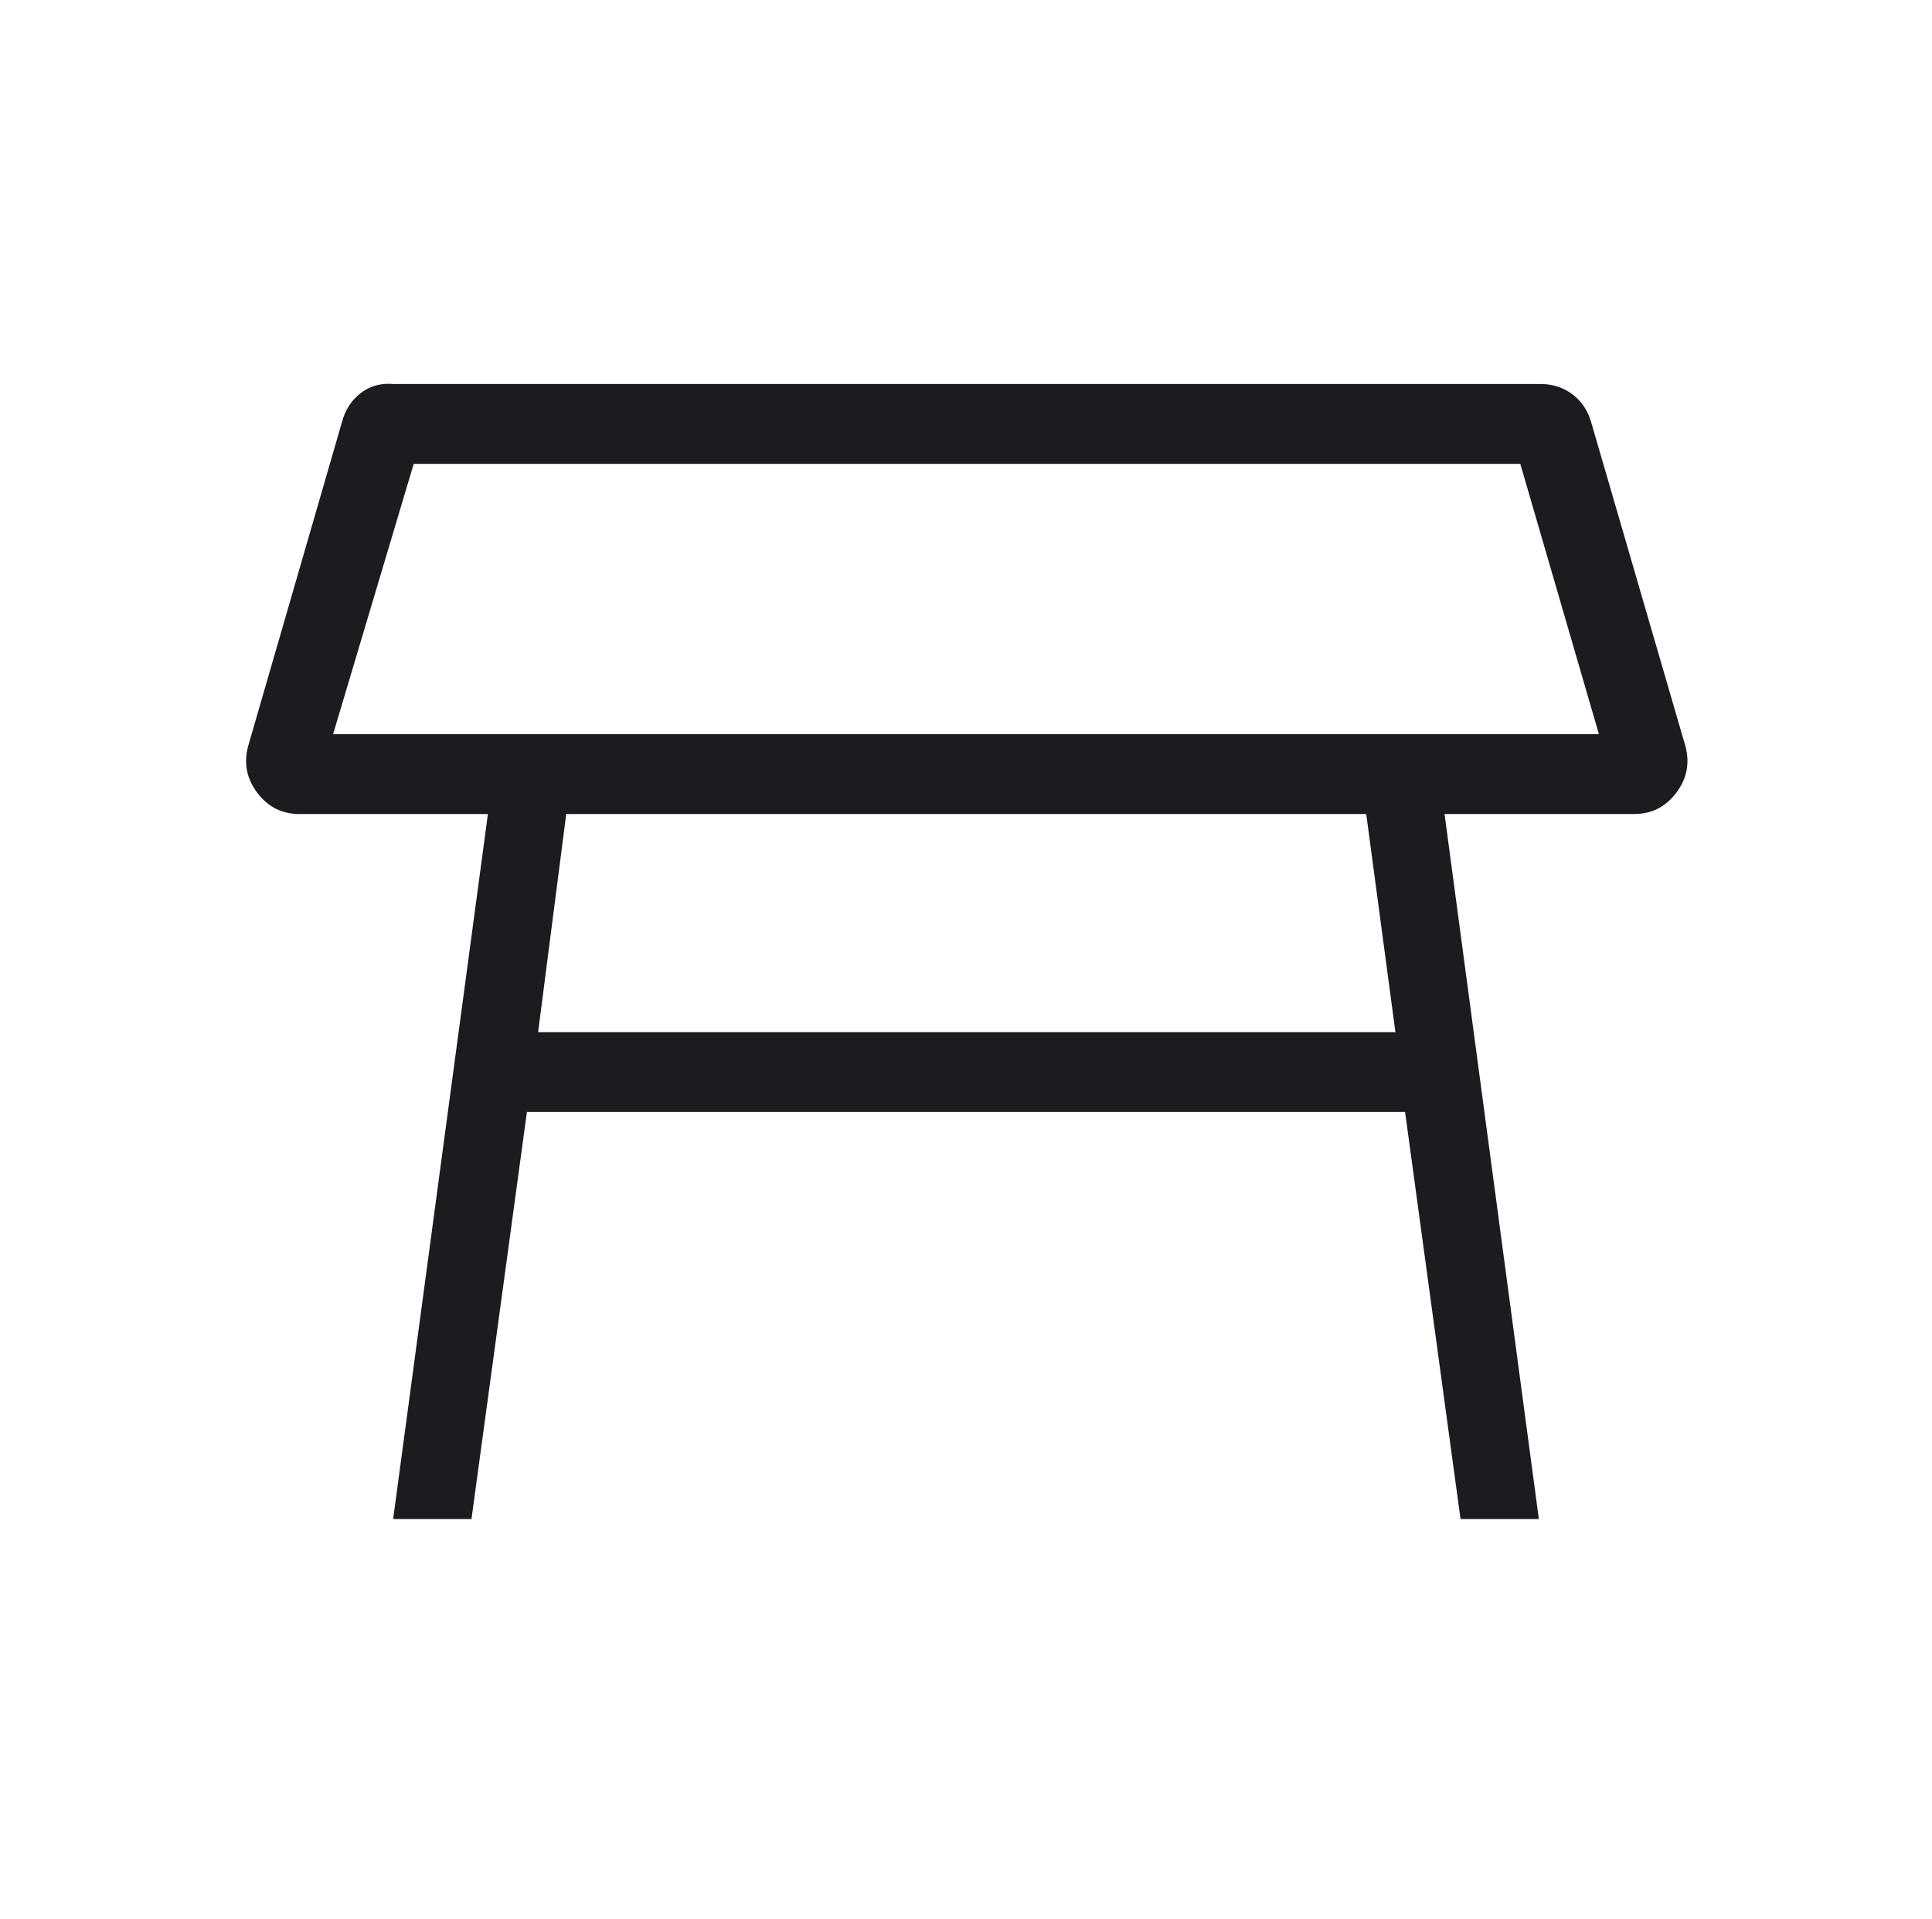 <svg width="144" height="143" viewBox="0 0 144 143" fill="none" xmlns="http://www.w3.org/2000/svg">
<mask id="mask0_9_21" style="mask-type:alpha" maskUnits="userSpaceOnUse" x="0" y="0" width="144" height="143">
<rect x="0.571" width="142.858" height="142.858" fill="#D9D9D9"/>
</mask>
<g mask="url(#mask0_9_21)">
<path d="M24.827 54.716H119.173L113.313 34.57H30.836L24.827 54.716ZM101.831 60.669H42.204L40.108 76.923H104.006L101.831 60.669ZM29.303 113.211L36.366 60.669H22.32C21.023 60.669 19.976 60.142 19.178 59.09C18.381 58.036 18.153 56.873 18.497 55.599L25.491 31.445C25.735 30.537 26.201 29.819 26.888 29.293C27.575 28.767 28.383 28.541 29.314 28.618H114.801C115.732 28.618 116.54 28.881 117.227 29.408C117.914 29.934 118.38 30.651 118.624 31.56L125.618 55.599C125.961 56.873 125.734 58.036 124.936 59.09C124.139 60.142 123.092 60.669 121.795 60.669H107.668L114.697 113.211H108.859L104.726 82.876H39.273L35.141 113.211H29.303Z" fill="#1C1B1F"/>
</g>
</svg>
